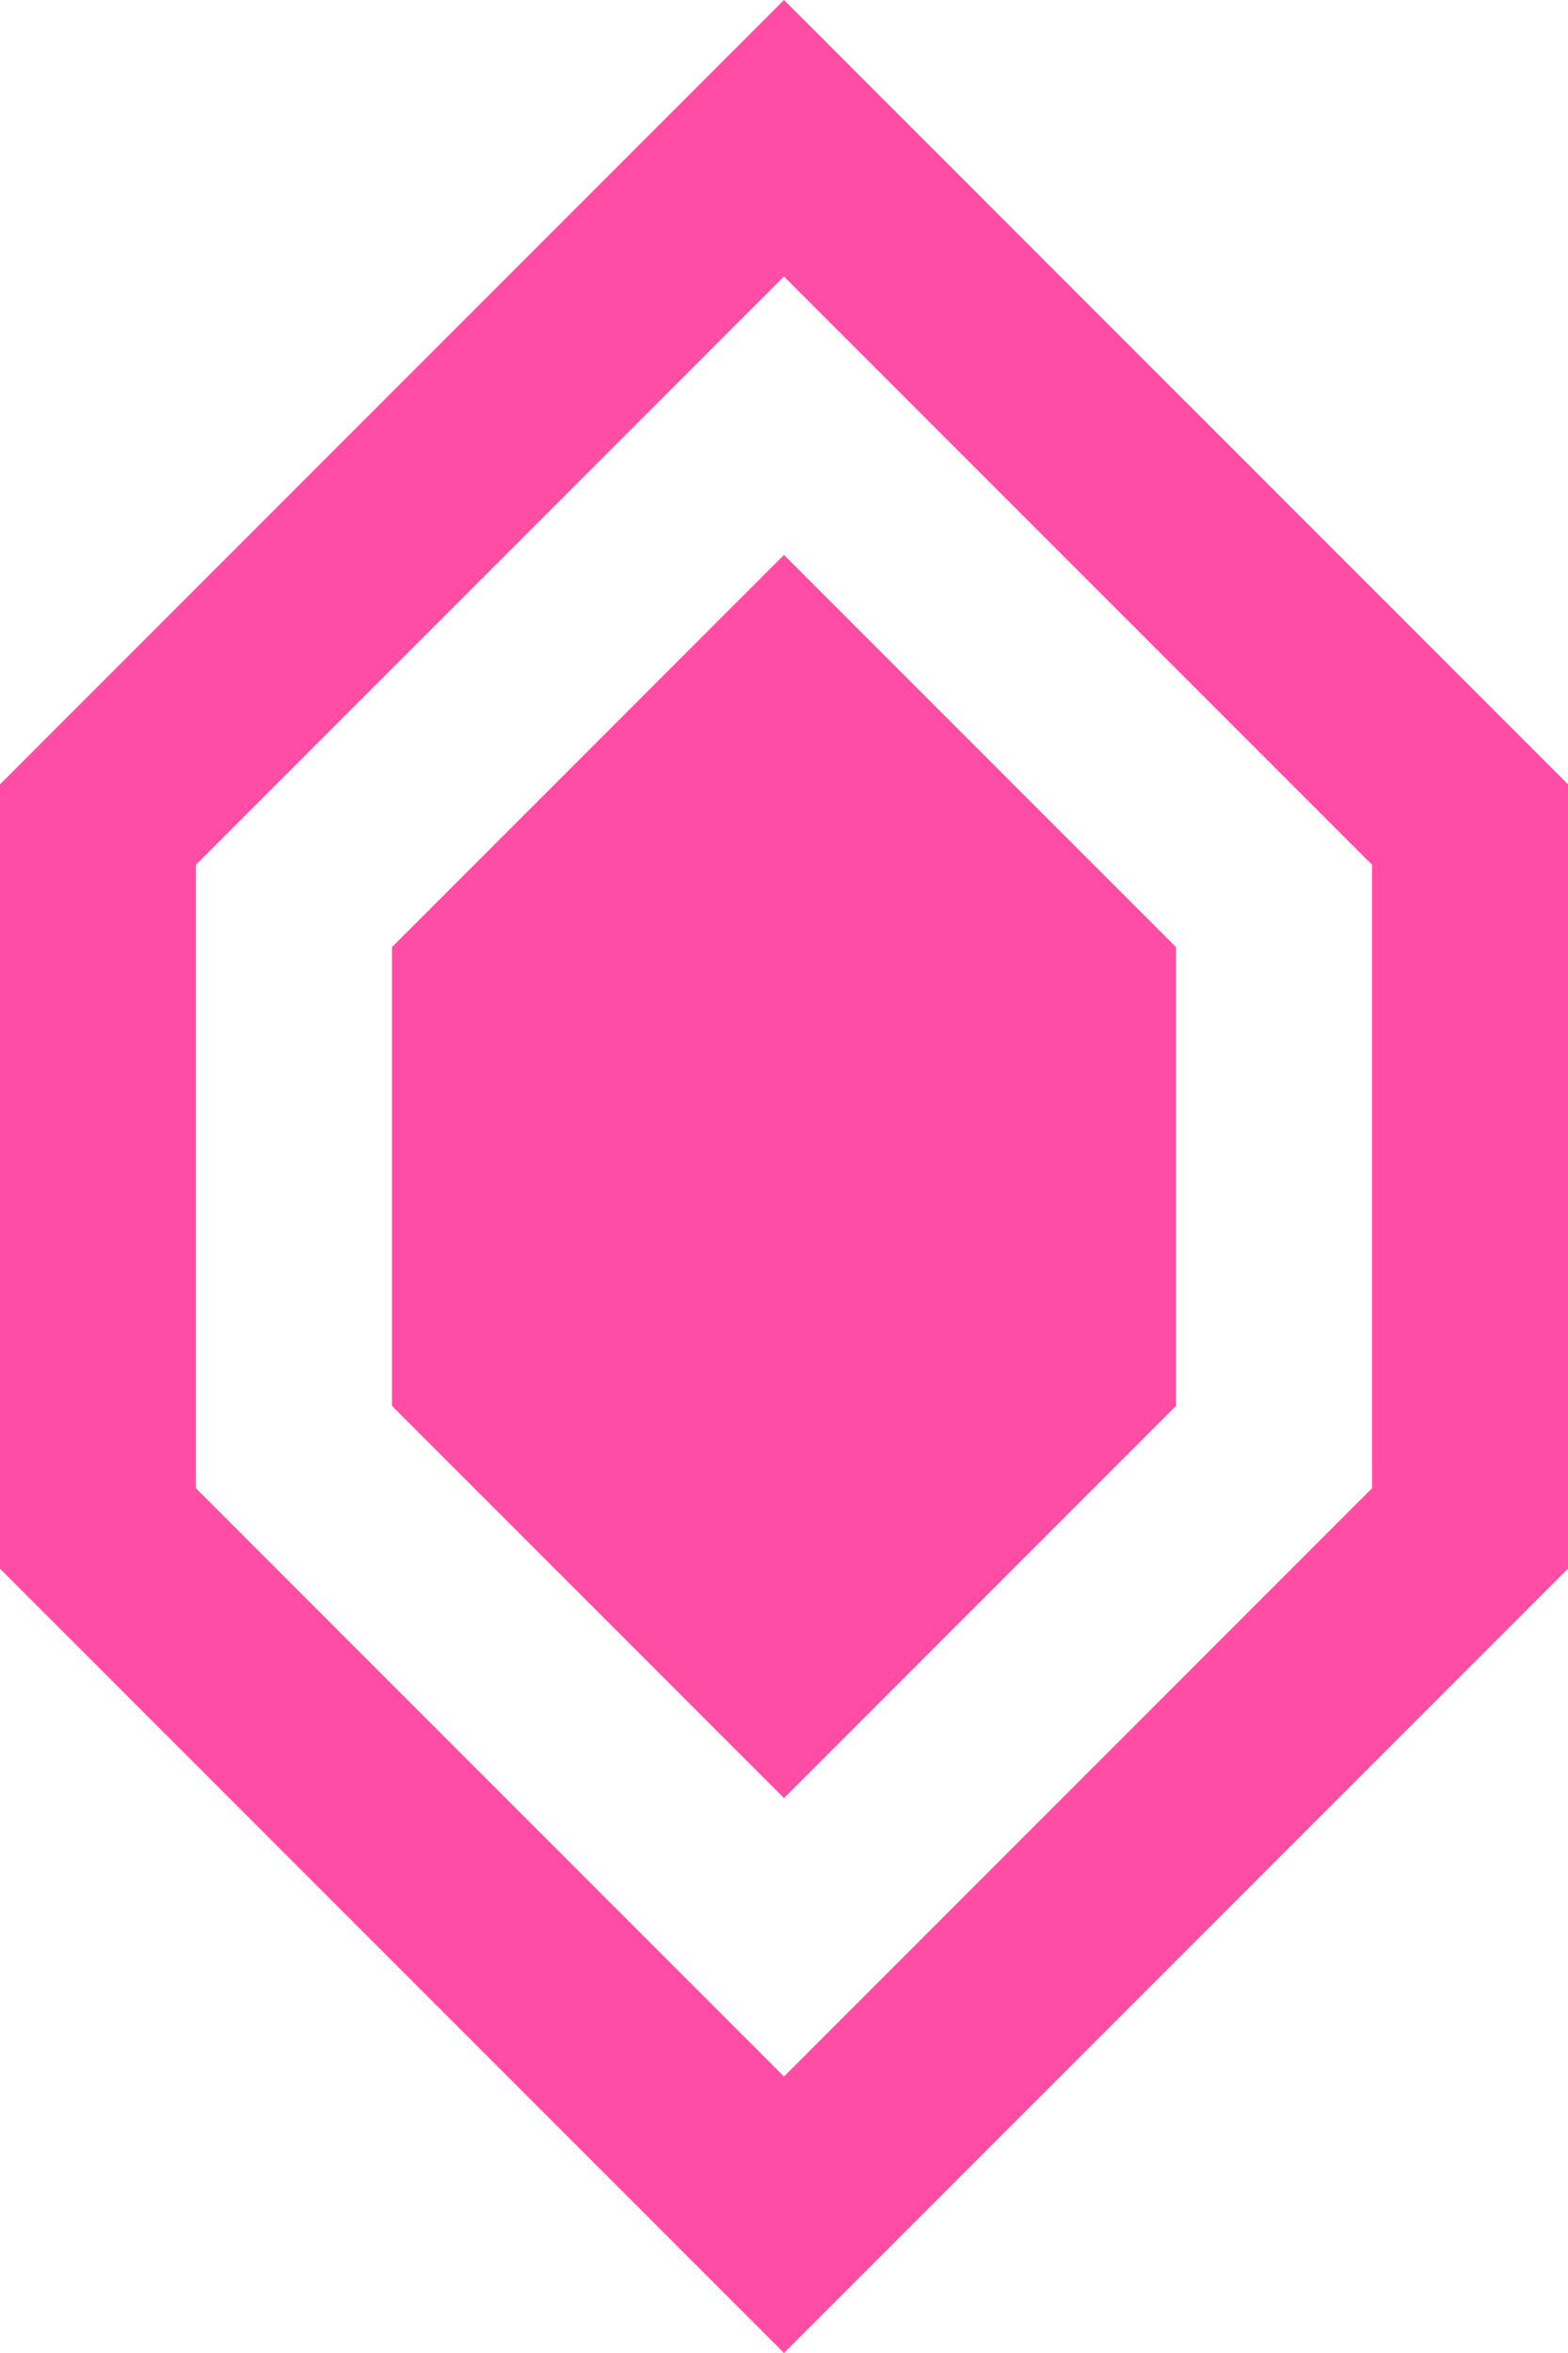 <svg xmlns="http://www.w3.org/2000/svg" viewBox="0 0 8 12"><path fill-rule="evenodd" d="M4 0L0 4V8L4 12L8 8V4L4 0ZM7 7.59L4 10.59L1 7.59V4.41L4 1.41L7 4.41V7.59Z" fill="#FF4DA5"></path><path fill-rule="evenodd" d="M2 4.83V7.17L4 9.17L6 7.17V4.83L4 2.83L2 4.83Z" fill="#FF4DA5"></path></svg>